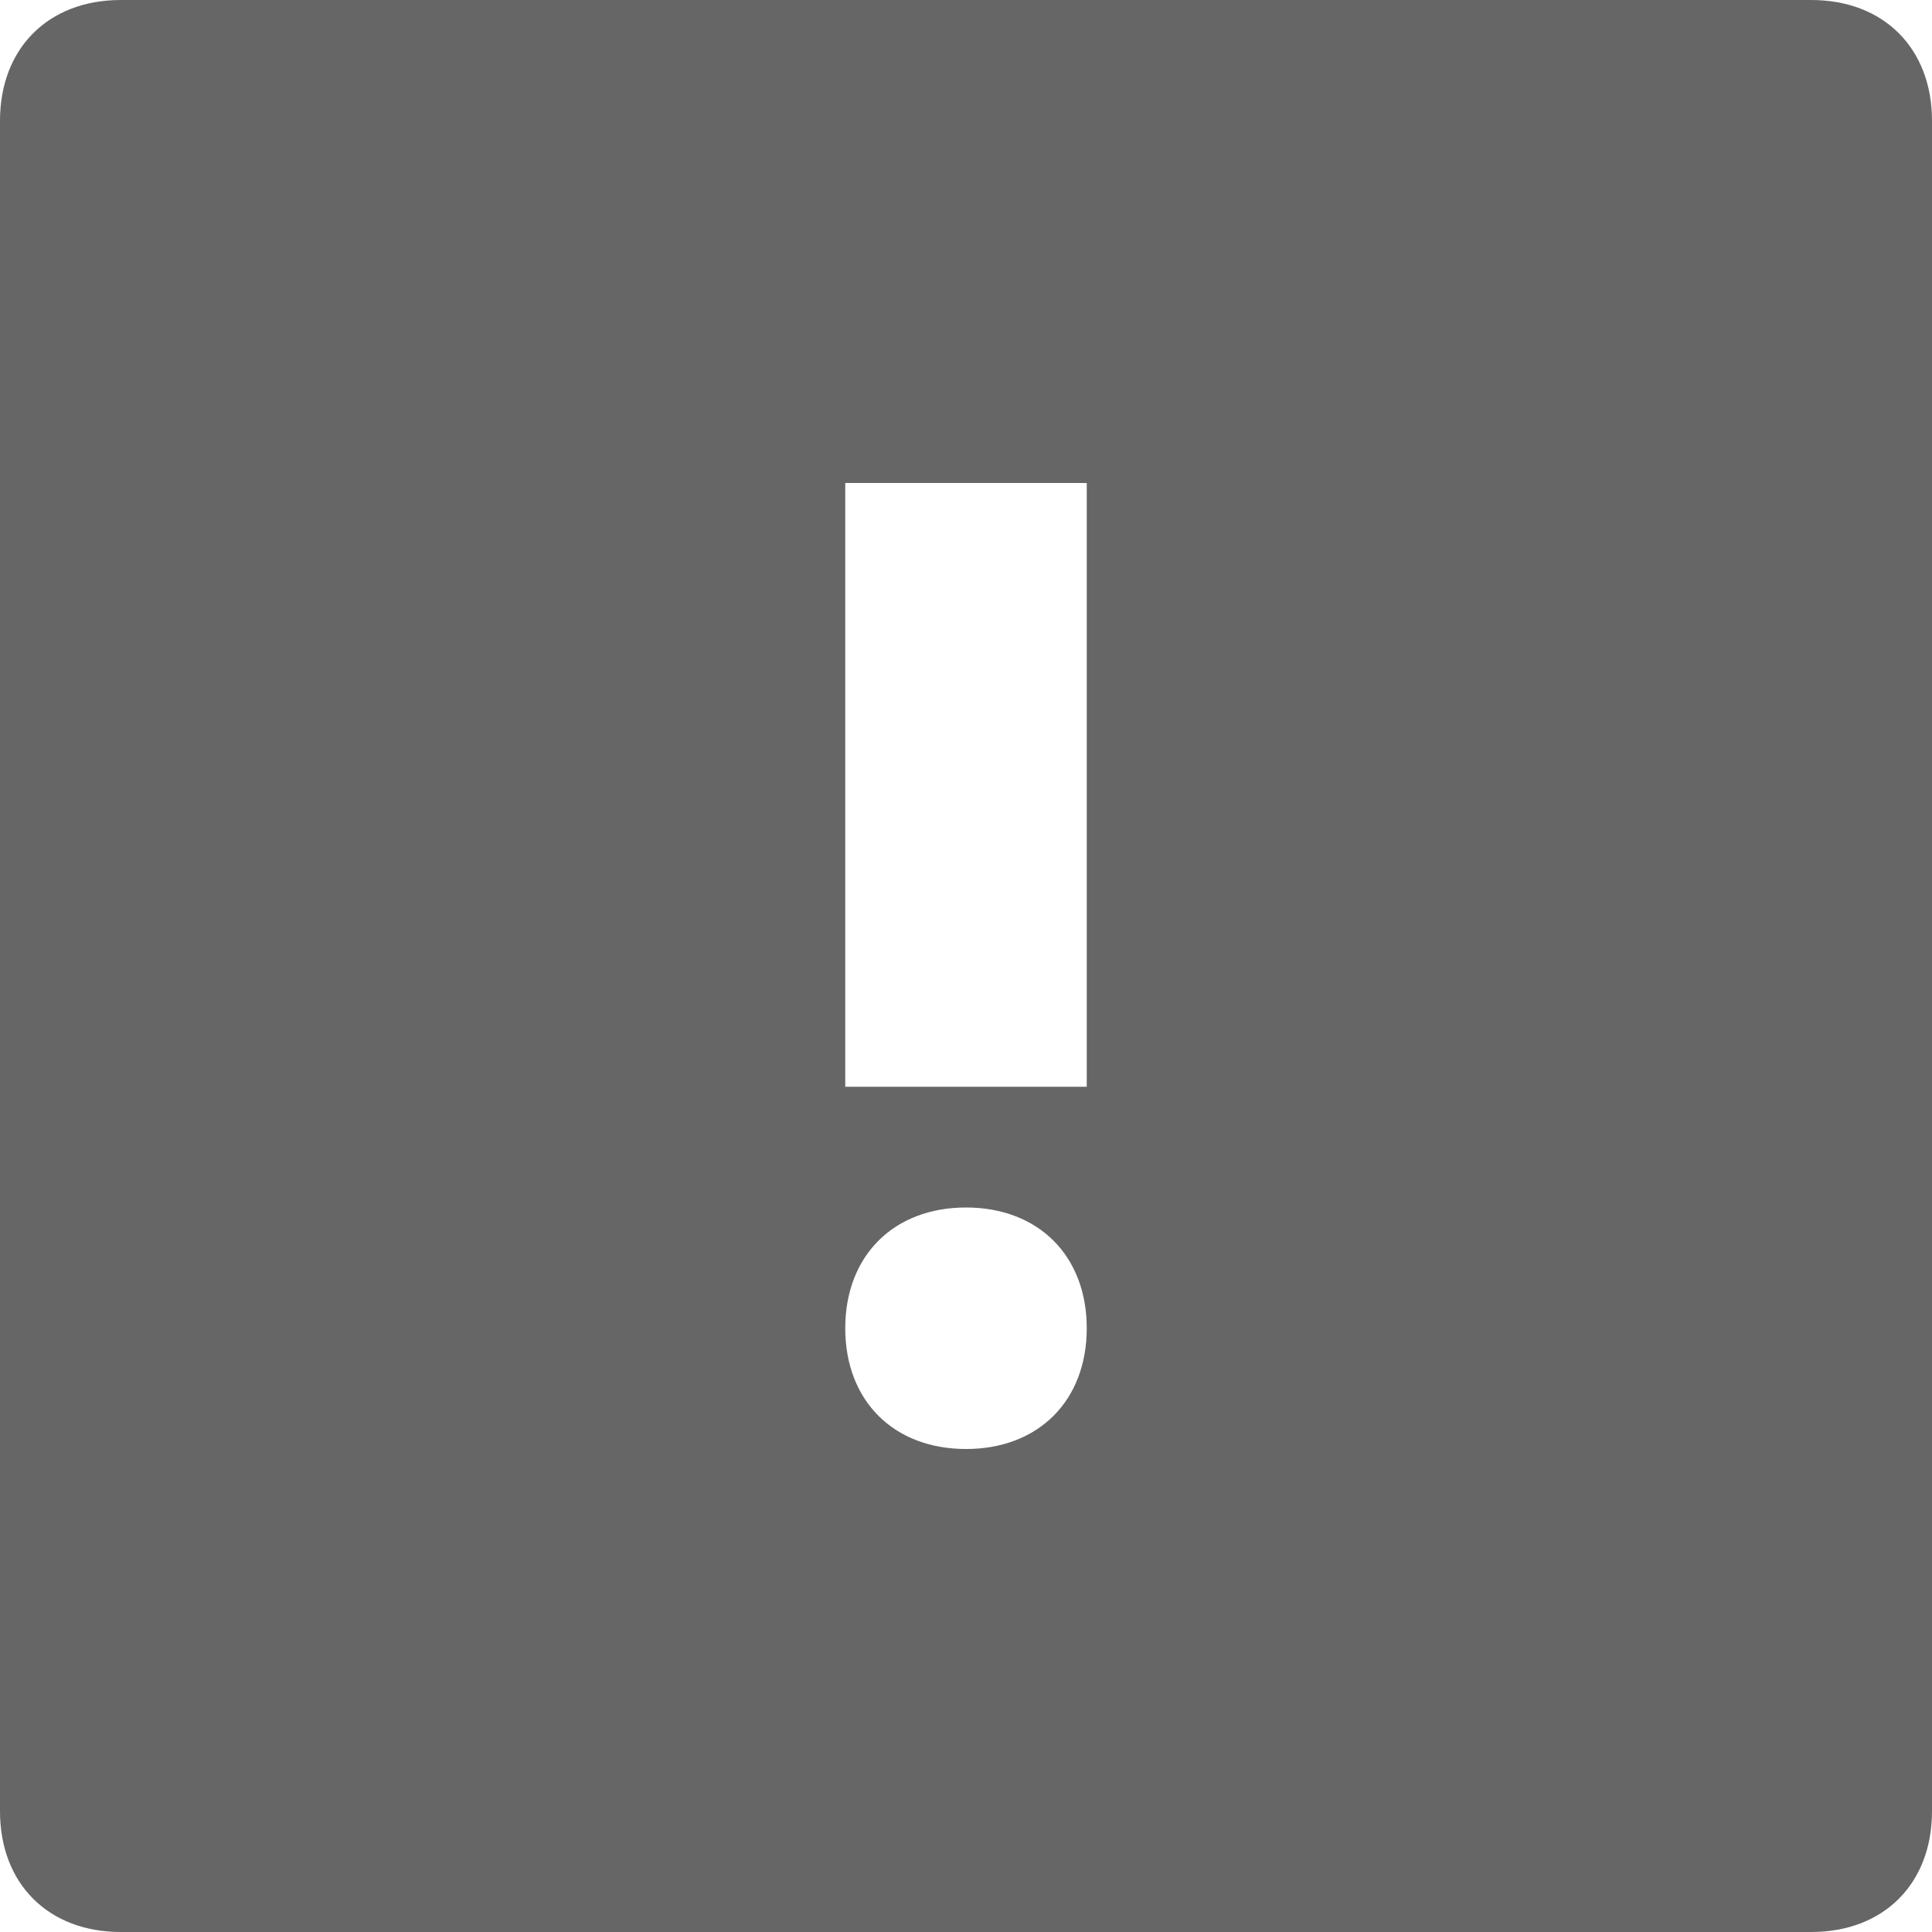 <svg width="16" height="16" viewBox="0 0 16 16" fill="none" xmlns="http://www.w3.org/2000/svg">
<g clip-path="url(#clip0_2301_127450)">
<path d="M15 0H1C0.4 0 0 0.4 0 1V15C0 15.6 0.4 16 1 16H15C15.6 16 16 15.6 16 15V1C16 0.4 15.6 0 15 0ZM8 12C7.4 12 7 11.6 7 11C7 10.4 7.4 10 8 10C8.6 10 9 10.4 9 11C9 11.6 8.6 12 8 12ZM9 9H7V4H9V9Z" fill="#666666"/>
</g>
<defs>
<clipPath id="clip0_2301_127450">
<rect width="16" height="16" fill="white"/>
</clipPath>
</defs>
</svg>
